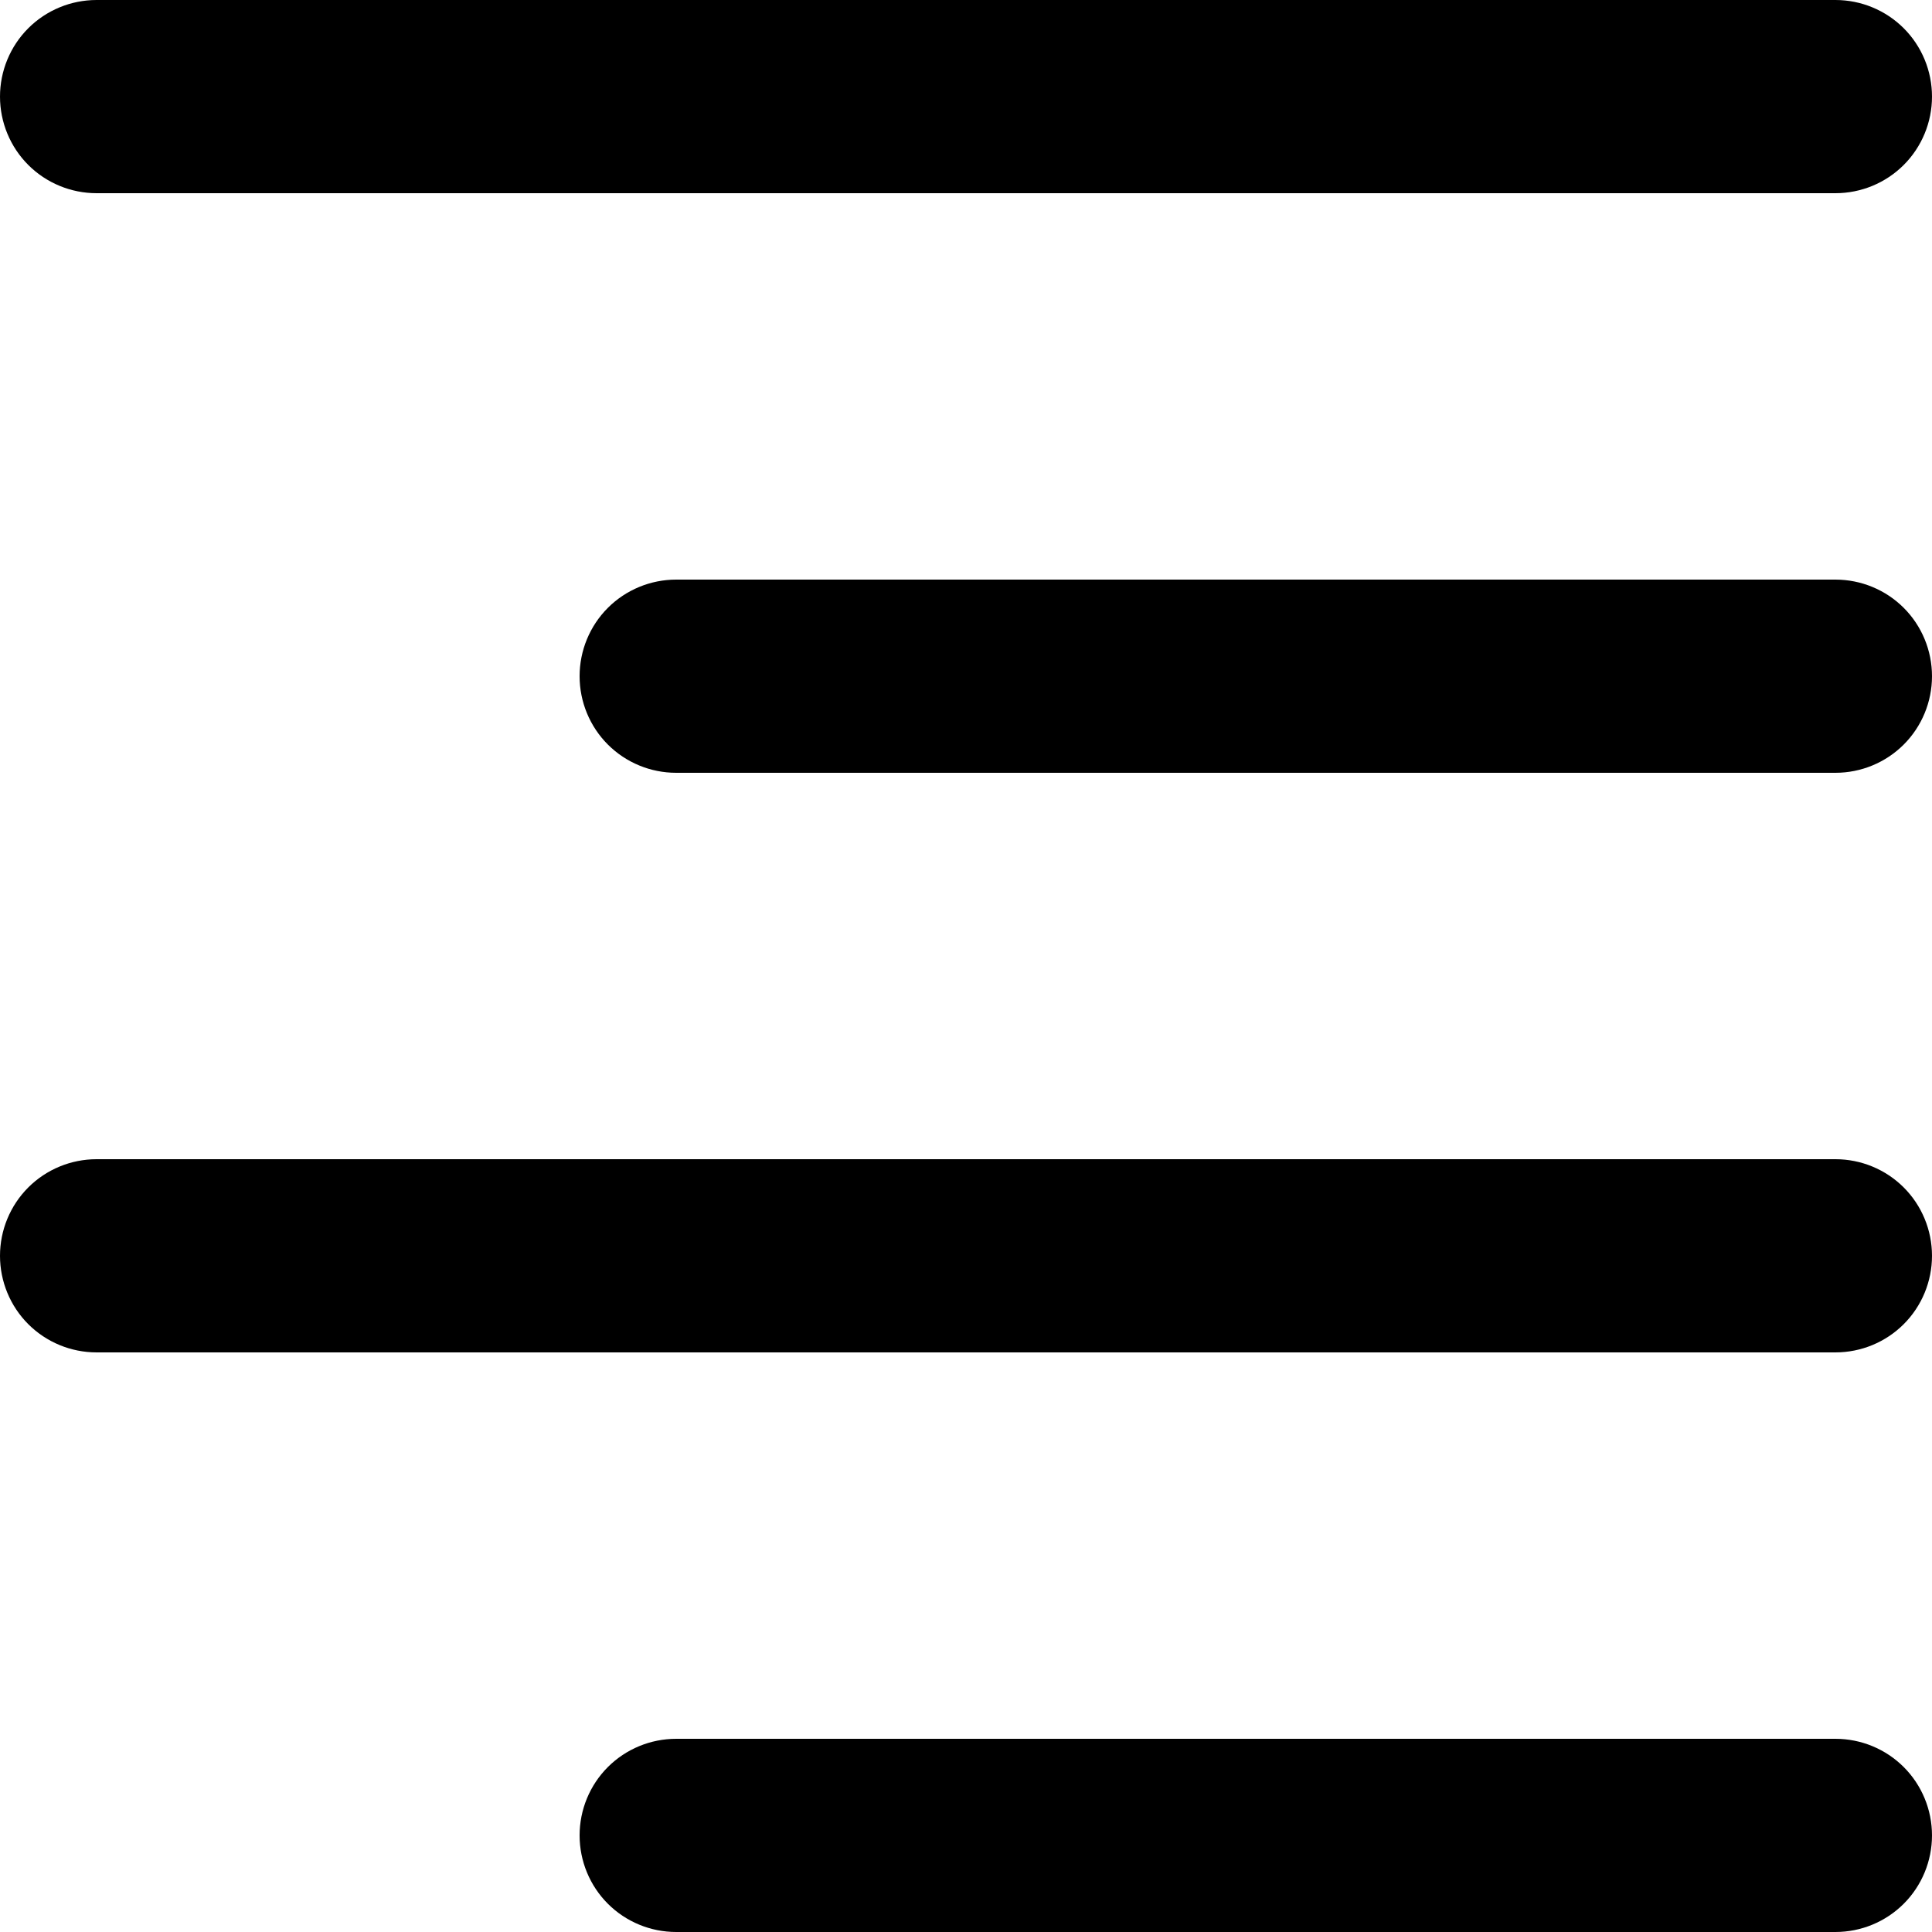<svg width="16" height="16" viewBox="0 0 16 16" fill="none" xmlns="http://www.w3.org/2000/svg">
<path fill-rule="evenodd" clip-rule="evenodd" d="M0.8 1.6H15.2C15.412 1.6 15.616 1.516 15.766 1.366C15.916 1.216 16 1.012 16 0.8C16 0.588 15.916 0.384 15.766 0.234C15.616 0.084 15.412 0 15.2 0H0.8C0.588 0 0.384 0.084 0.234 0.234C0.084 0.384 3.8147e-06 0.588 3.8147e-06 0.8C3.8147e-06 1.012 0.084 1.216 0.234 1.366C0.384 1.516 0.588 1.6 0.8 1.6ZM5.6 6.4H15.2C15.412 6.4 15.616 6.316 15.766 6.166C15.916 6.016 16 5.812 16 5.6C16 5.388 15.916 5.184 15.766 5.034C15.616 4.884 15.412 4.8 15.2 4.8H5.6C5.388 4.8 5.184 4.884 5.034 5.034C4.884 5.184 4.8 5.388 4.8 5.6C4.8 5.812 4.884 6.016 5.034 6.166C5.184 6.316 5.388 6.4 5.6 6.4ZM15.2 11.2H0.8C0.588 11.2 0.384 11.116 0.234 10.966C0.084 10.816 3.8147e-06 10.612 3.8147e-06 10.4C3.8147e-06 10.188 0.084 9.984 0.234 9.834C0.384 9.684 0.588 9.6 0.8 9.6H15.2C15.412 9.6 15.616 9.684 15.766 9.834C15.916 9.984 16 10.188 16 10.4C16 10.612 15.916 10.816 15.766 10.966C15.616 11.116 15.412 11.2 15.2 11.2ZM5.6 16H15.2C15.412 16 15.616 15.916 15.766 15.766C15.916 15.616 16 15.412 16 15.2C16 14.988 15.916 14.784 15.766 14.634C15.616 14.484 15.412 14.4 15.2 14.4H5.6C5.388 14.4 5.184 14.484 5.034 14.634C4.884 14.784 4.8 14.988 4.8 15.2C4.8 15.412 4.884 15.616 5.034 15.766C5.184 15.916 5.388 16 5.6 16Z" fill="currentColor"/>
</svg>
